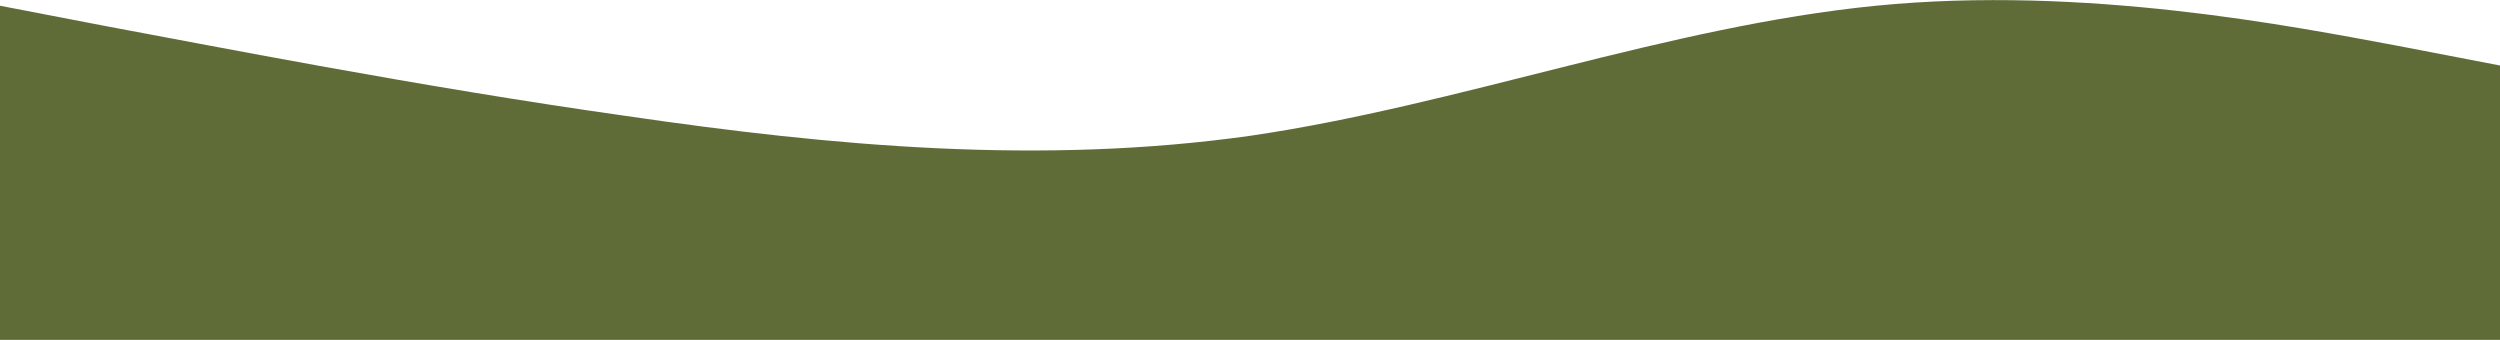 <svg width="1920" height="261" viewBox="0 0 1920 261" fill="none" xmlns="http://www.w3.org/2000/svg">
<path d="M0 4.4L80.042 19.815C160.083 34.653 320.167 66.347 480.25 88.965C640.333 112.447 800.417 126.853 960.5 104.235C1120.58 80.753 1280.67 20.247 1440.75 4.4C1600.83 -11.447 1760.92 20.247 1840.96 35.085L1921 50.5V281H1840.96C1760.92 281 1600.83 281 1440.75 281C1280.67 281 1120.58 281 960.5 281C800.417 281 640.333 281 480.25 281C320.167 281 160.083 281 80.042 281H0V4.4Z" fill="#606C38"/>
</svg>
